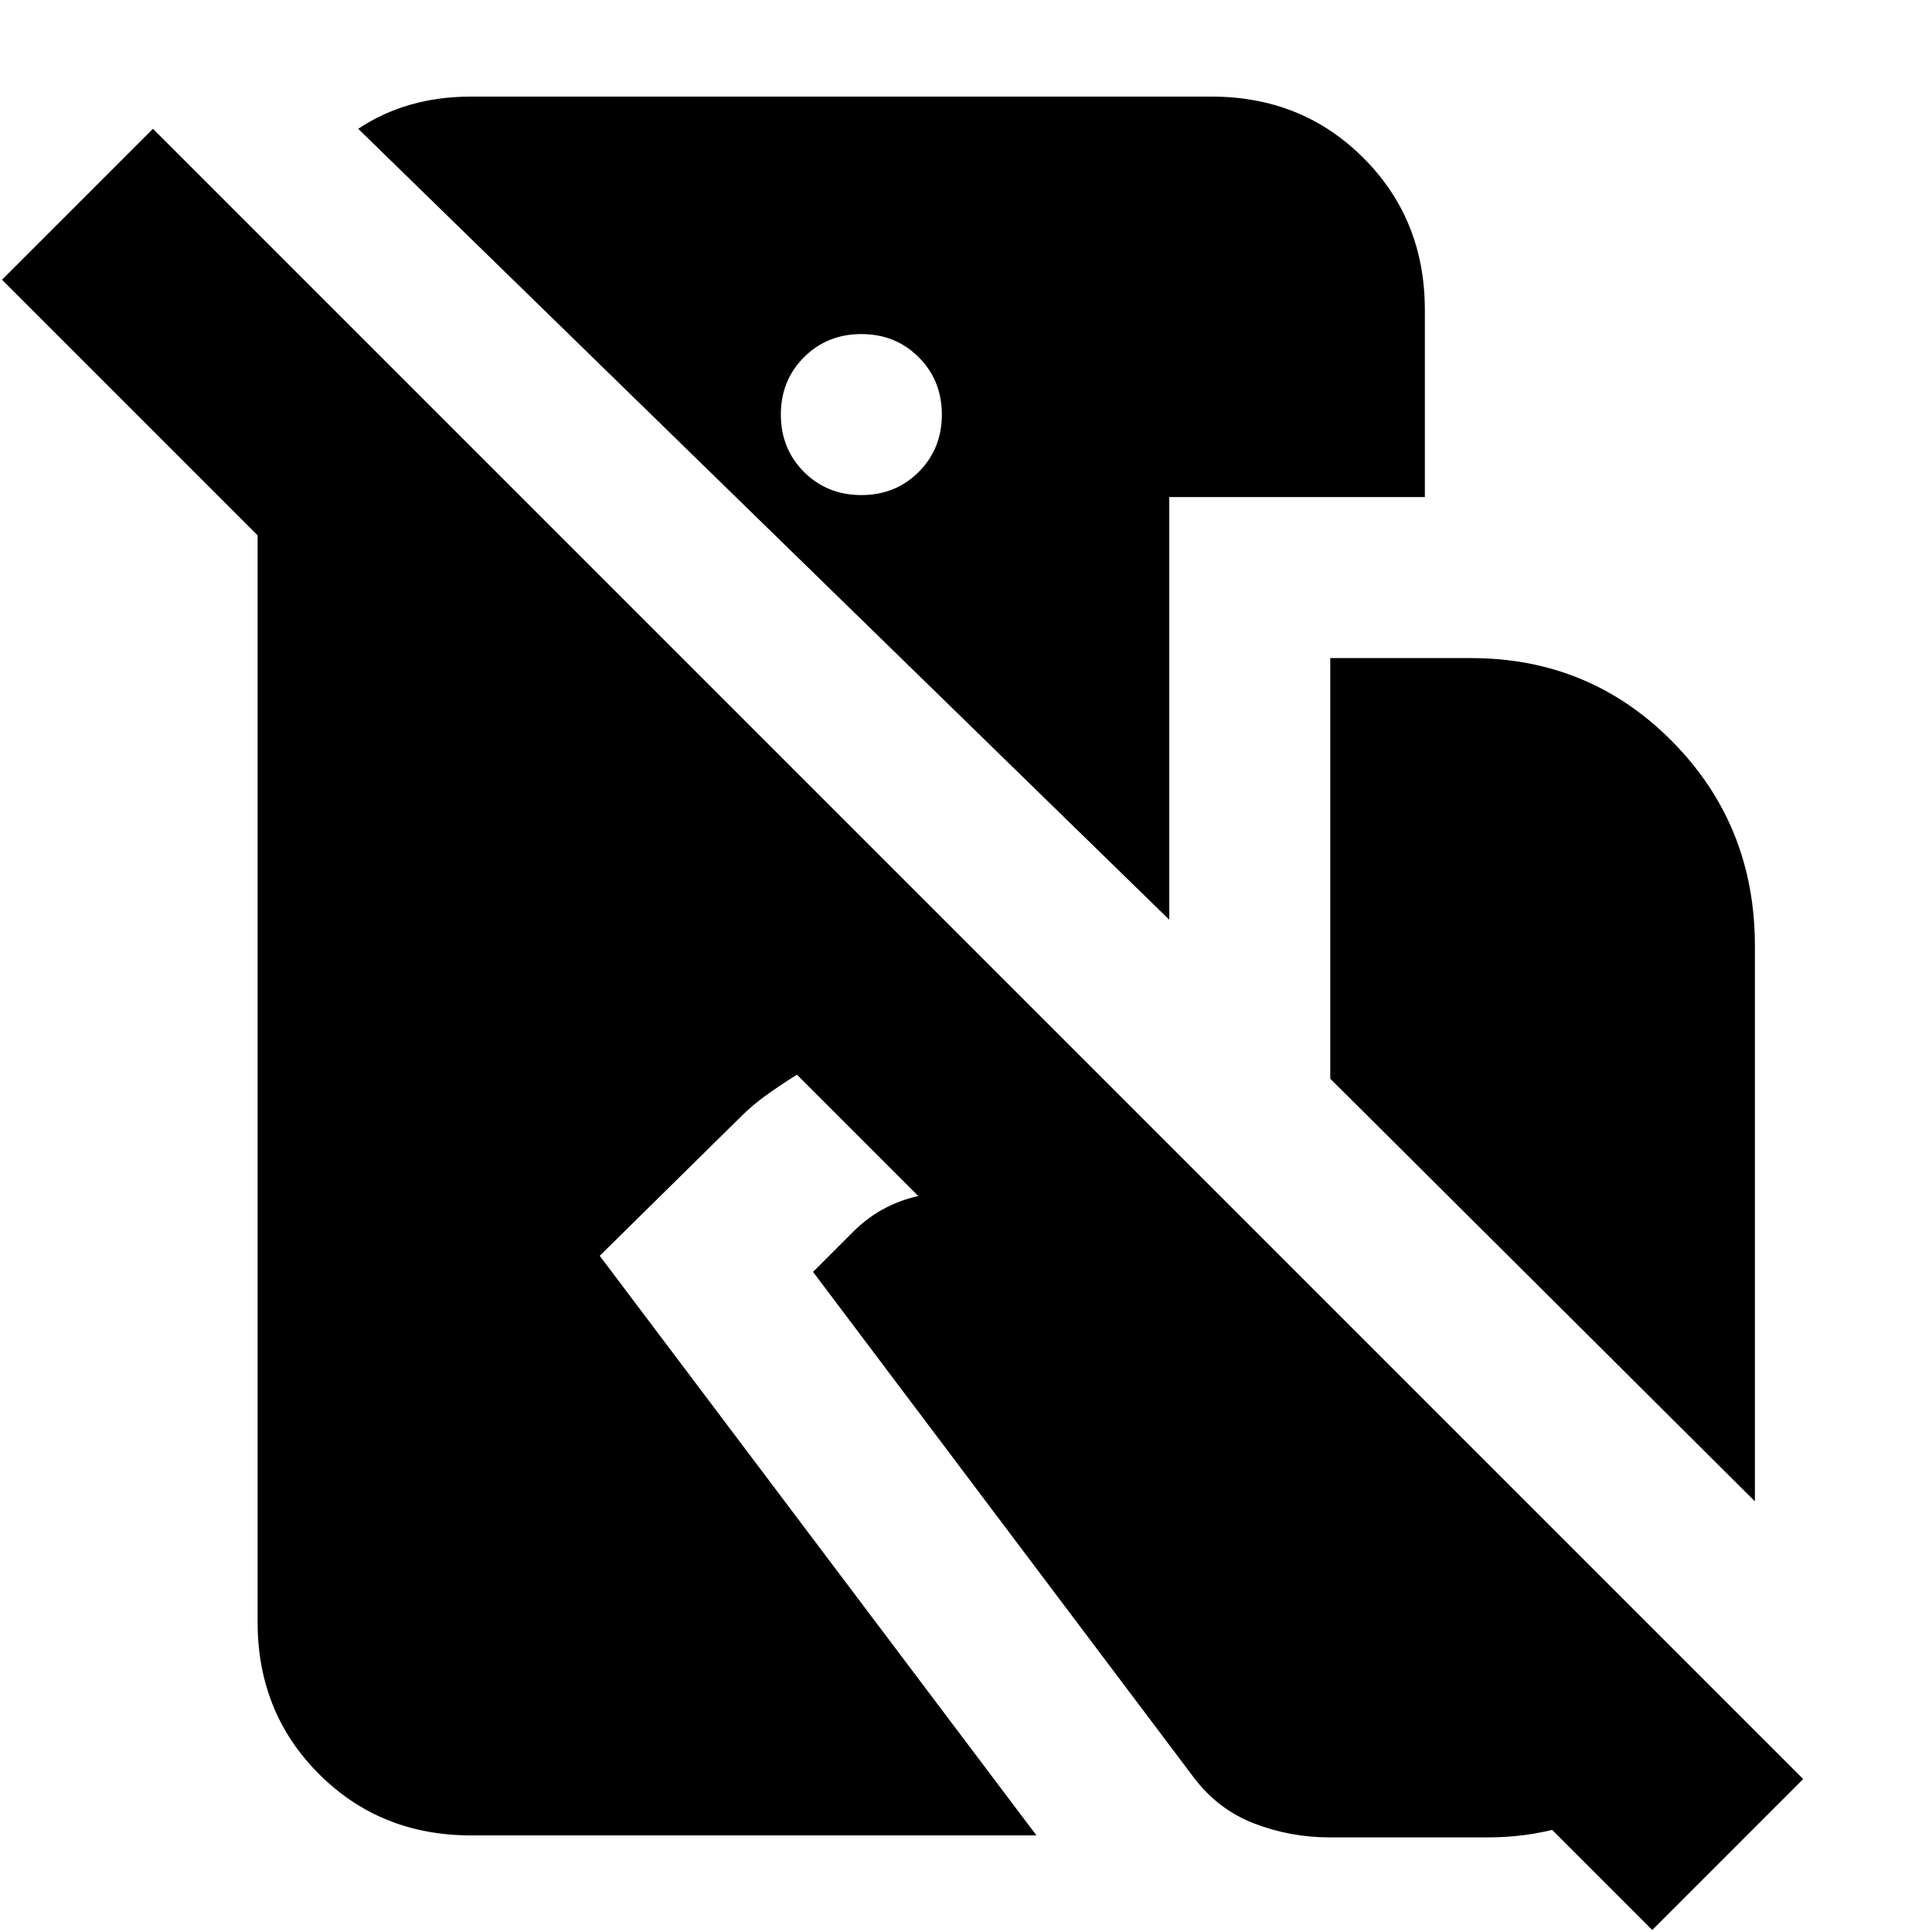 <svg xmlns="http://www.w3.org/2000/svg" height="24" viewBox="0 -960 960 960" width="24"><path d="M234-48q-45 0-75.5-30.5T128-154v-540L1-821l75-75L896-76 821-1 396-426q-8 5-15 10t-13 11l-70 69L515-48H234Zm347-455L178-896q12-8 26-12t30-4h368q45 0 75.5 30.5T708-806v93H581v210ZM428-714q17 0 28.5-11.5T468-754q0-17-11.5-28.5T428-794q-17 0-28.5 11.5T388-754q0 17 11.5 28.5T428-714Zm444 500L661-424v-209h70q59 0 100 41.5T872-490v276ZM661-47q-20 0-38-7t-30-23L404-328l20-20q15-15 36.5-18.5T503-365l142 38 211 211q-17 31-48 50t-69 19h-78Z"/></svg>